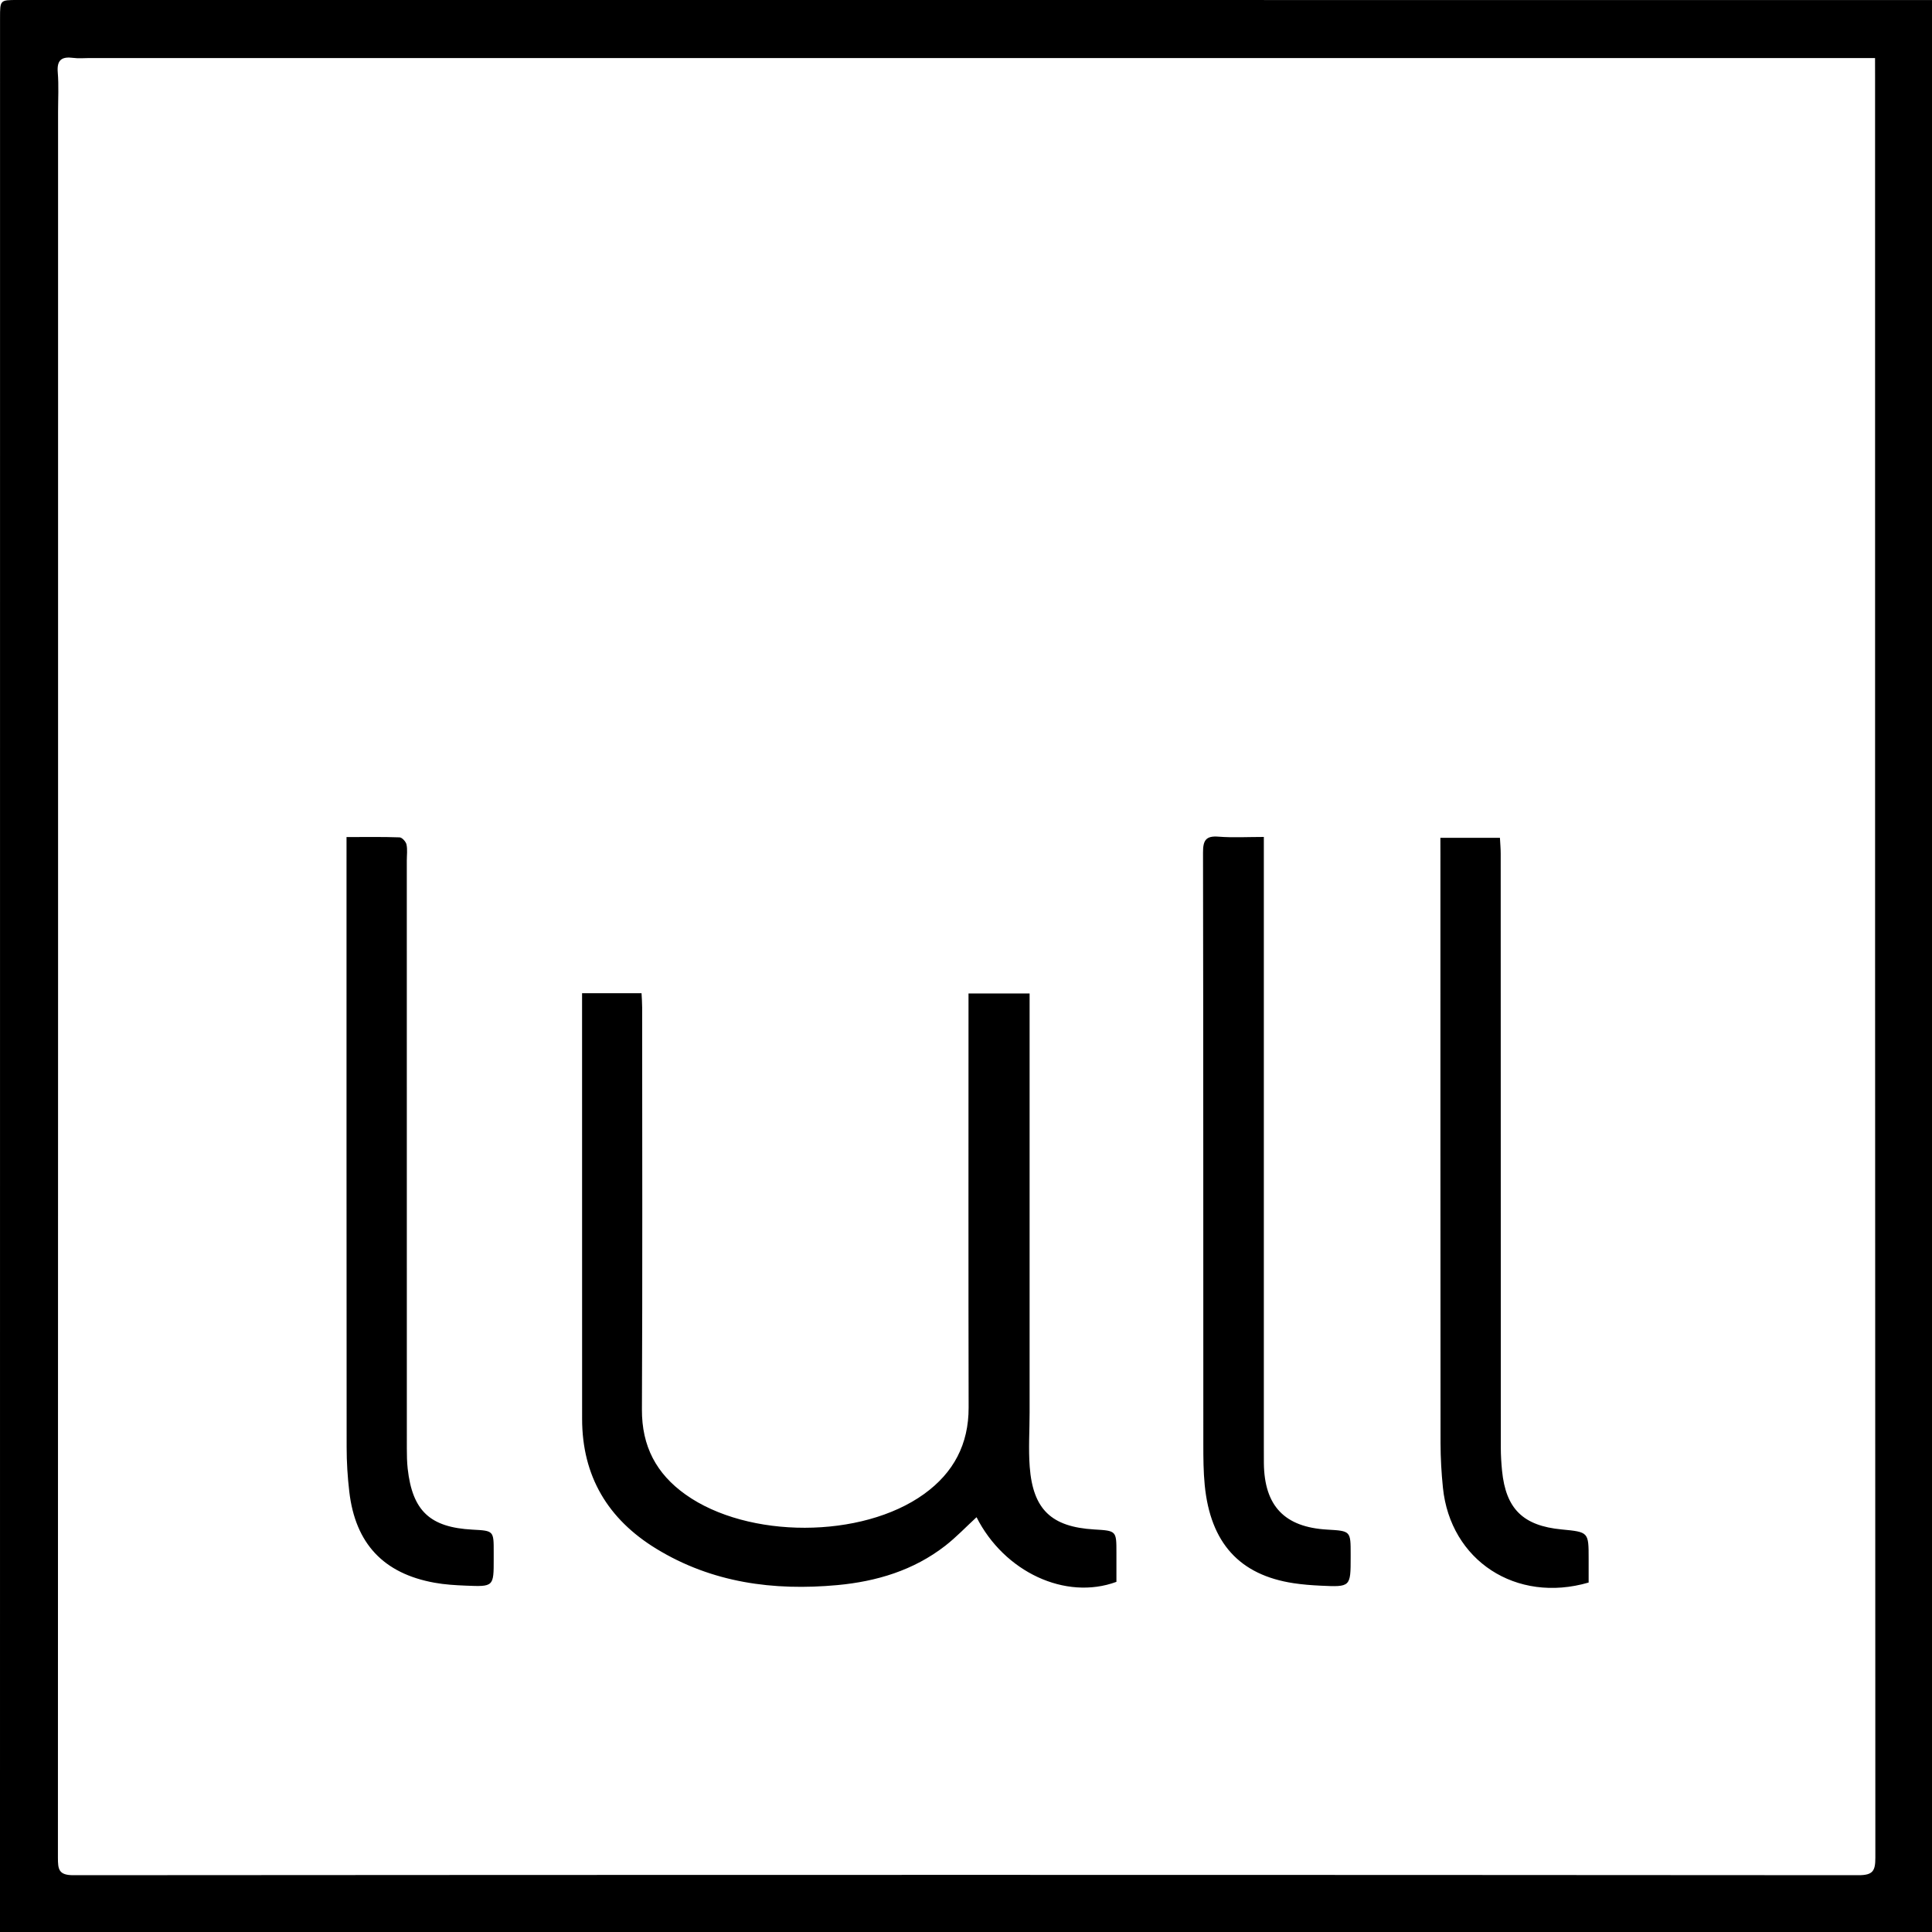 <svg xmlns="http://www.w3.org/2000/svg" fill="none" viewBox="39 0 50 50"> <path d="M89 50H39v-.396c0-16.38 0-32.761.001-49.141 0-.462 0-.463.45-.463 16.382.001 32.764.001 49.145.001H89V50zM87.525 1.502H41.315c-.14 0-.283.015-.42-.004-.3-.04-.428.055-.4.379.028.337.008.677.008 1.016 0 15.061.001 30.122-.004 45.183 0 .298.017.454.398.454 15.401-.011 30.802-.011 46.203 0 .373 0 .434-.113.434-.453-.008-15.353-.007-30.706-.007-46.059-.001-.151-.001-.301-.001-.517z" fill="#000"></path><path d="M54.065 25.704h1.538c.006.121.016.244.016.367.001 3.469.01 6.938-.006 10.407-.004.948.369 1.66 1.13 2.201 1.614 1.149 4.562 1.148 6.173-.015.762-.55 1.154-1.285 1.152-2.238-.007-3.422-.003-6.845-.003-10.267v-.449h1.581v10.85c0 .467-.032.936.003 1.4.084 1.106.562 1.556 1.668 1.622.576.034.576.034.576.6v.756c-1.32.487-2.905-.258-3.62-1.673-.269.247-.522.515-.811.74-.819.636-1.776.923-2.791 1.017-1.653.152-3.244-.059-4.688-.942-1.249-.764-1.918-1.875-1.918-3.361 0-3.539-.001-7.078-.001-10.617v-.4zM71.708 21.66v15.787c0 .14-.001.28.001.421.012 1.107.536 1.655 1.64 1.718.606.035.606.035.606.636v.07c0 .78 0 .782-.779.745-.234-.011-.467-.029-.698-.064-1.397-.211-2.153-1.041-2.3-2.539-.034-.348-.036-.7-.036-1.05-.002-5.105.001-10.211-.008-15.317-.001-.314.069-.442.404-.414.369.029.743.007 1.171.007zM76.278 21.682h1.54c.007.14.02.274.02.409.001 5.126.001 10.251.003 15.378 0 .198.013.397.032.594.098.986.544 1.424 1.543 1.519.698.067.698.067.698.761v.613c-1.878.547-3.579-.571-3.771-2.454-.039-.382-.061-.768-.062-1.153-.004-5.08-.003-10.158-.003-15.238-.001-.137-.001-.273-.001-.43zM47.967 21.663c.491 0 .933-.008 1.374.008.065.002.163.111.179.184.029.134.008.278.008.419 0 5.07 0 10.141.001 15.212 0 .175.003.351.022.524.123 1.094.579 1.519 1.678 1.577.549.029.549.029.548.584v.175c.001.717.001.721-.729.69-.268-.011-.538-.027-.801-.075-1.322-.238-2.05-1.014-2.207-2.354-.045-.382-.069-.768-.069-1.153-.004-5.129-.003-10.258-.003-15.387v-.405z" fill="#000"></path> </svg>